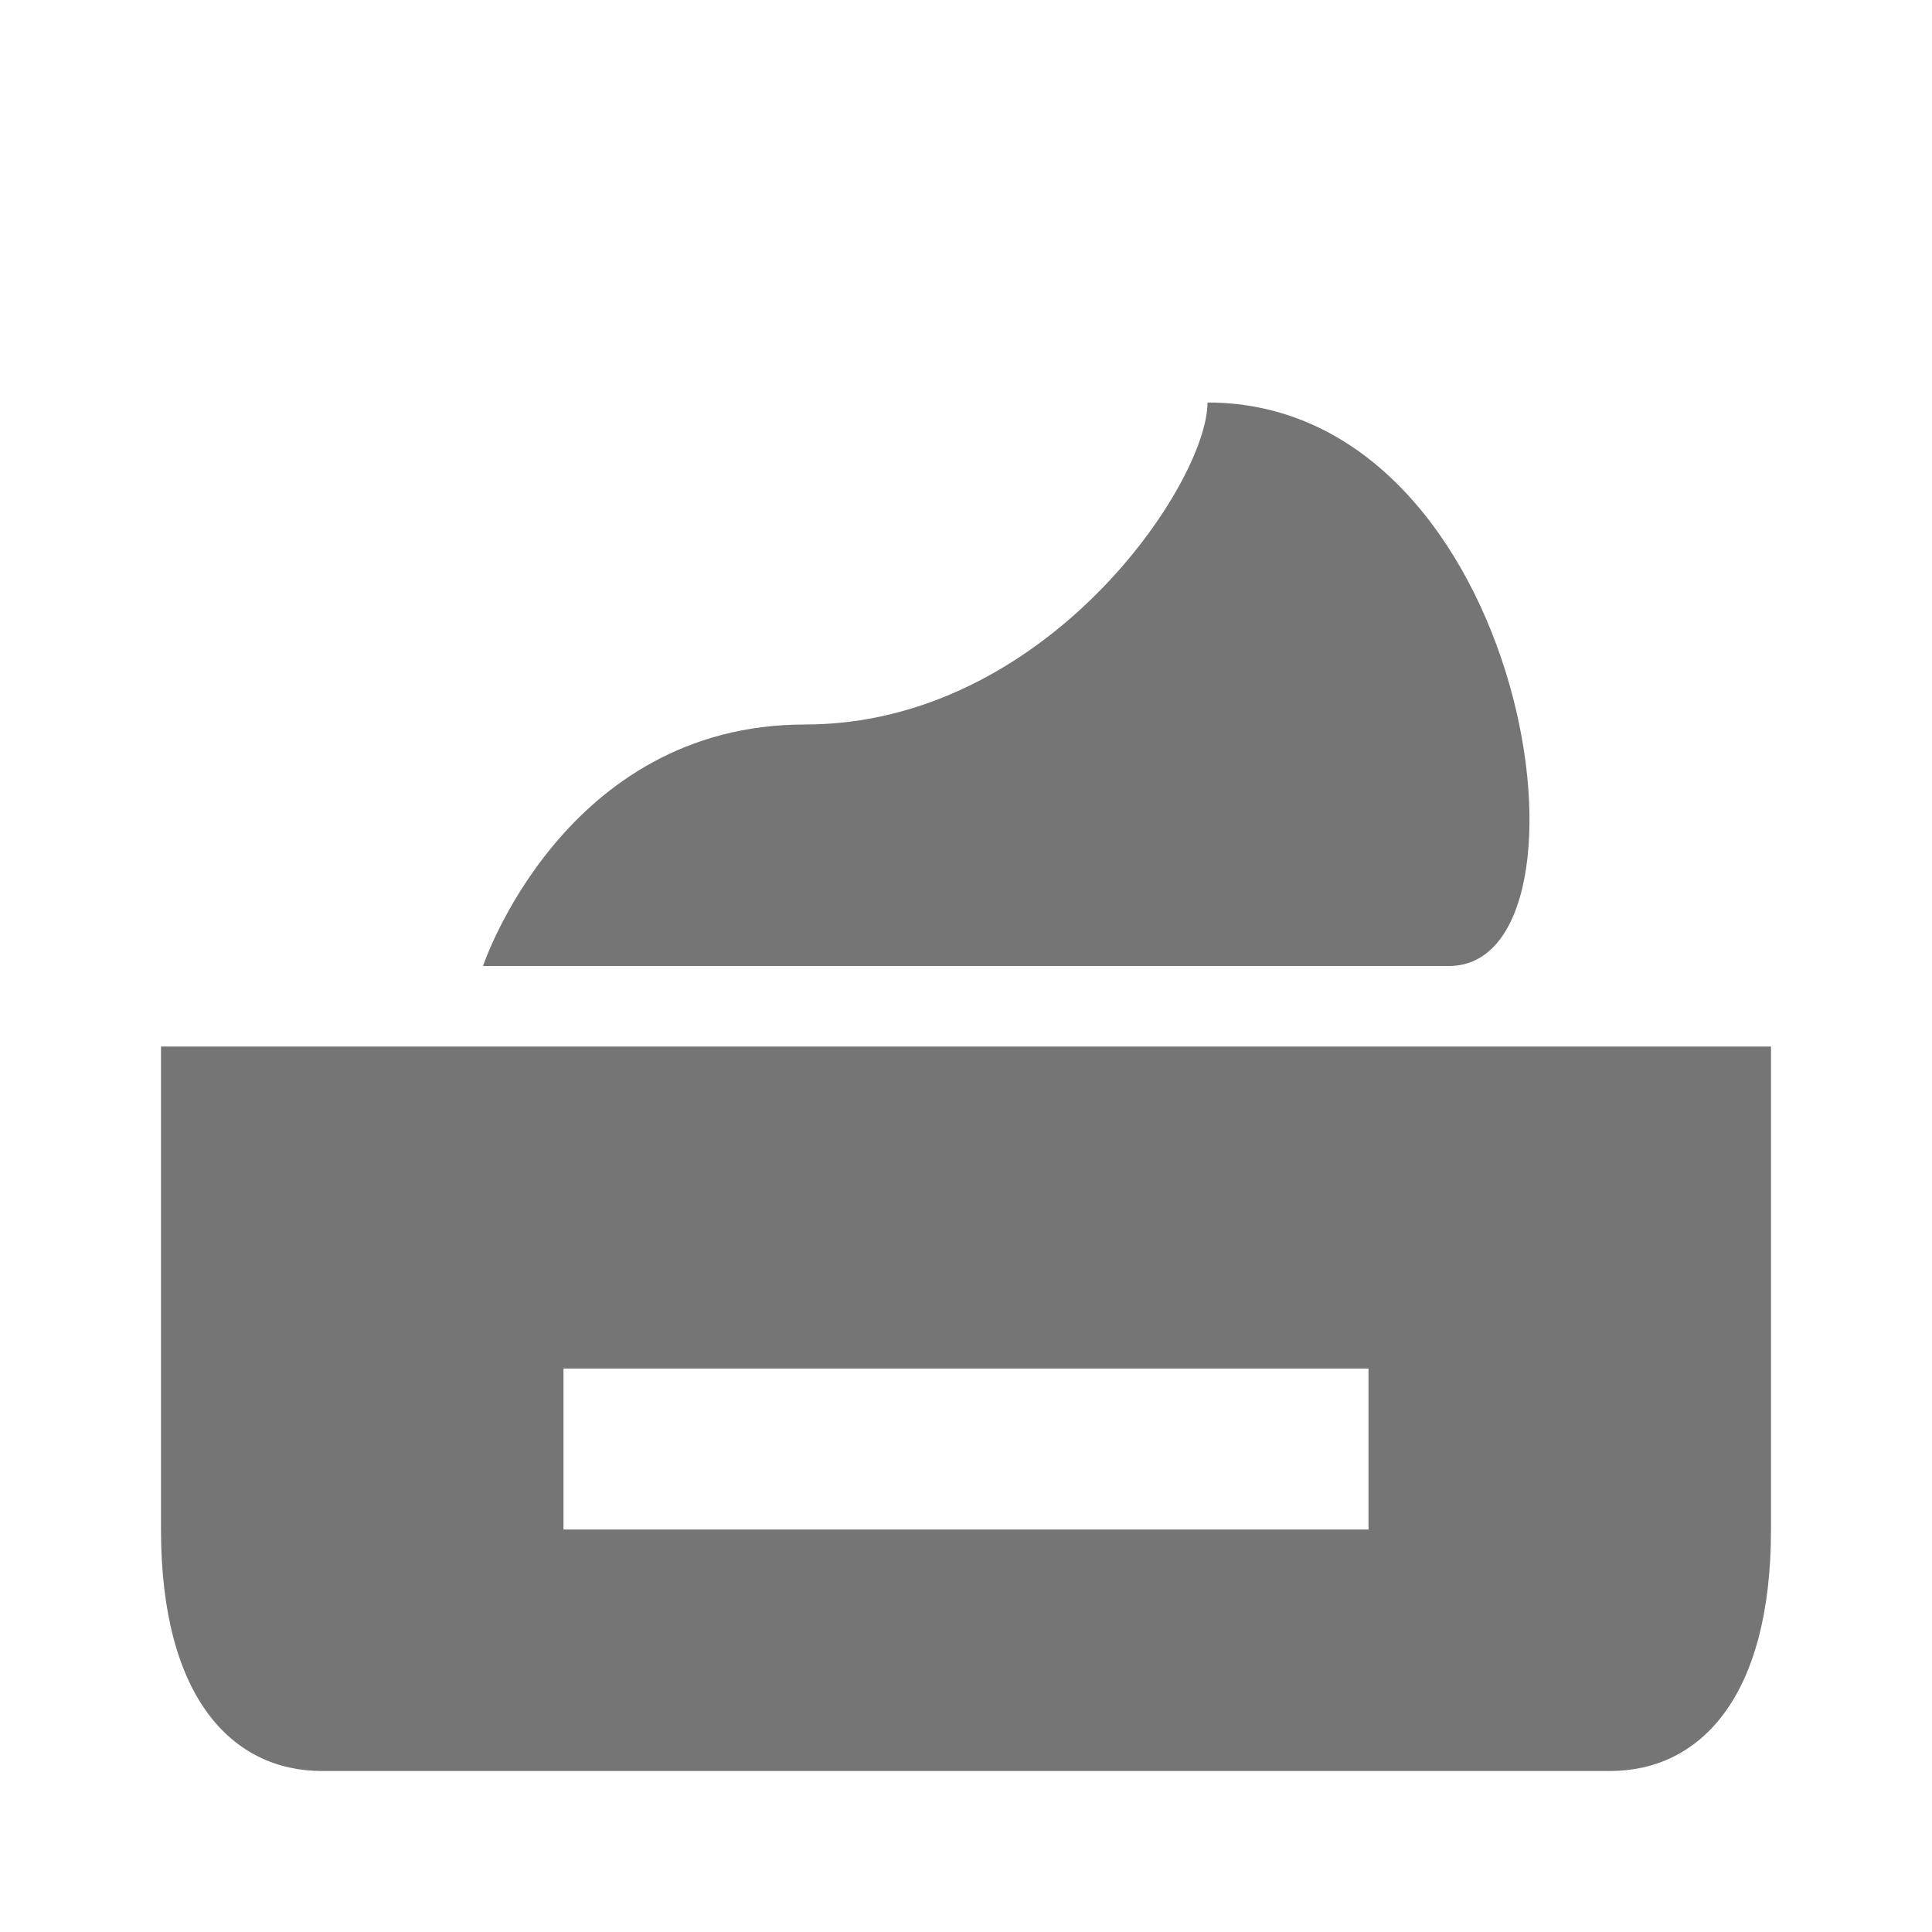 <?xml version="1.0" encoding="utf-8"?>
<!-- Generator: Adobe Illustrator 17.1.0, SVG Export Plug-In . SVG Version: 6.00 Build 0)  -->
<!DOCTYPE svg PUBLIC "-//W3C//DTD SVG 1.1//EN" "http://www.w3.org/Graphics/SVG/1.1/DTD/svg11.dtd">
<svg version="1.1" xmlns="http://www.w3.org/2000/svg" xmlns:xlink="http://www.w3.org/1999/xlink" x="0px" y="0px" width="24px"
	 height="24px" viewBox="0 0 24 24" enable-background="new 0 0 24 24" xml:space="preserve">
<g id="Frame_-_24px">
	<rect x="0.001" y="0.001" fill="none" width="24" height="24.001"/>
</g>
<g id="Filled_Icons">
	<g>
		<path fill="#757575" d="M15,5c0,1-2,4-5,4s-4,3-4,3s9,0,12,0C20,12,19,5,15,5z"/>
		<path fill="#757575" d="M2,13v6c0,2.104,0.895,3,2,3h16c1.104,0,2-0.896,2-3v-6H2z M17,19H7v-2h10V19z"/>
	</g>
</g>
</svg>
